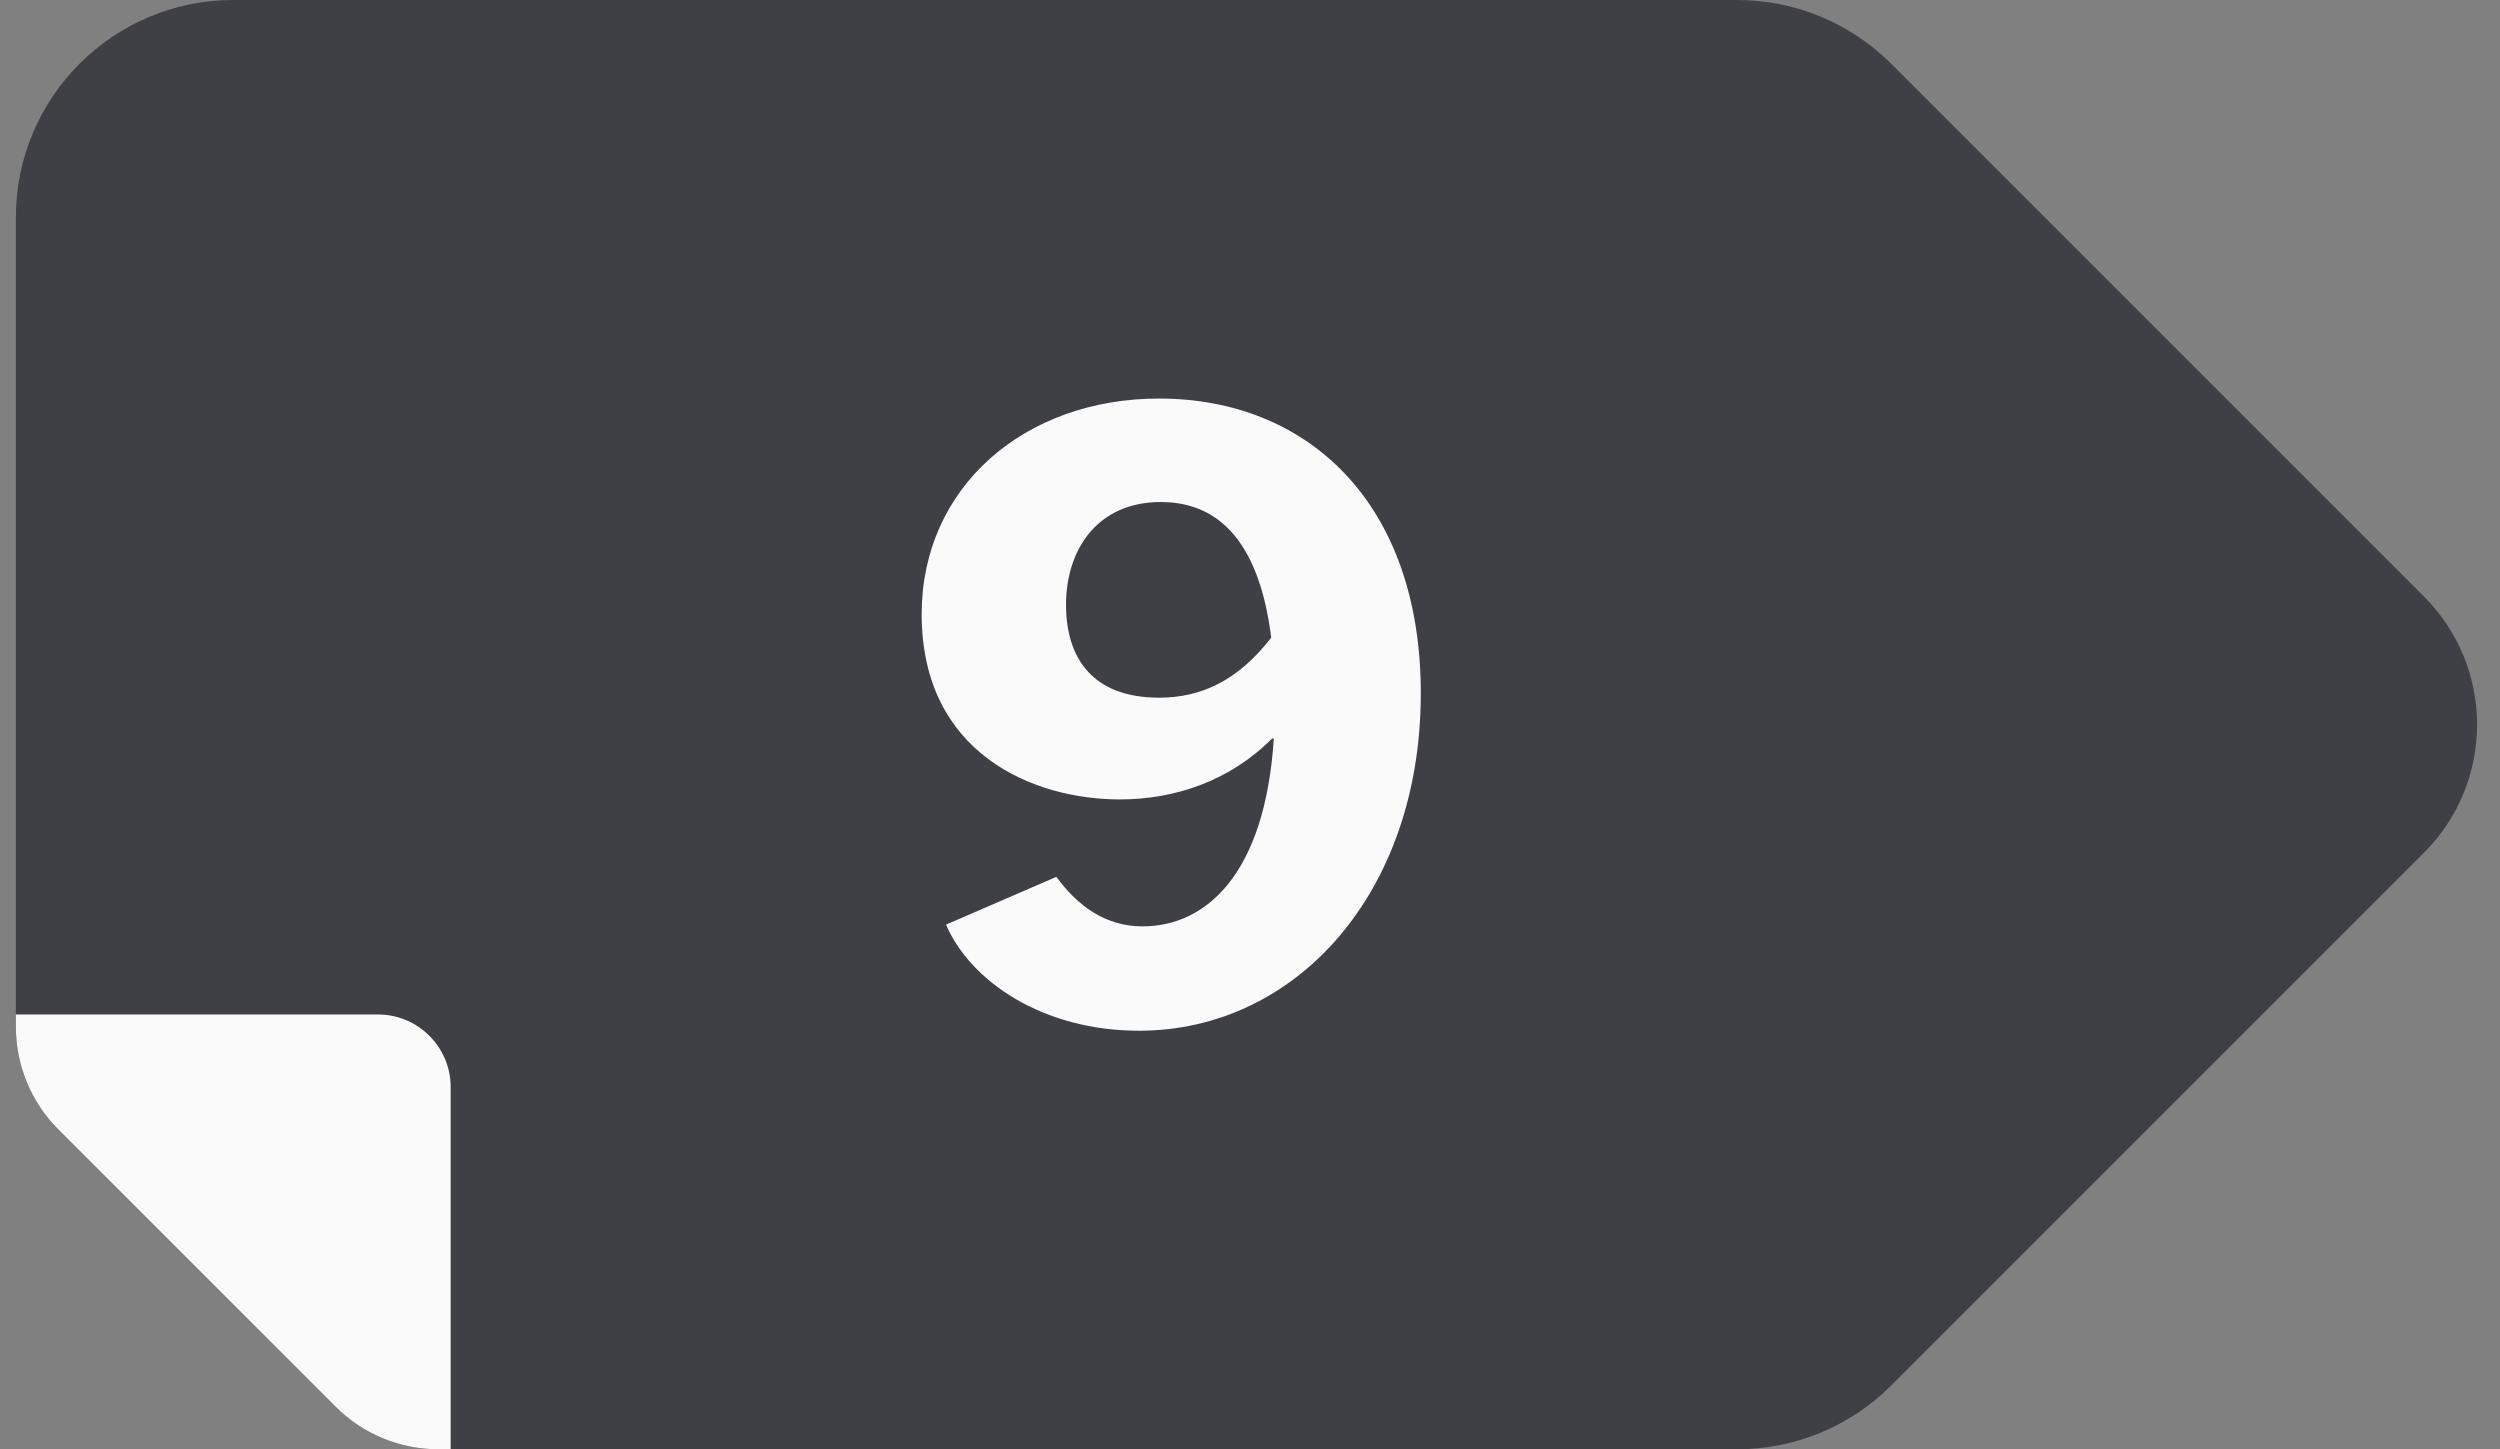<svg width="69" height="40" viewBox="0 0 69 40" fill="none" xmlns="http://www.w3.org/2000/svg">
<rect x="0" y="0" width="69" height="40" fill="#808080" stroke="none"/>
<g clip-path="url(#clip0_1209_27046)">
<path d="M66.897 23.54L52.197 38.24C51.068 39.37 49.538 40 47.947 40H12.098C11.037 40 10.018 39.58 9.268 38.83L1.607 31.17C0.858 30.42 0.438 29.4 0.438 28.34V6C0.438 2.69 3.127 0 6.438 0H47.947C49.538 0 51.068 0.63 52.197 1.76L66.897 16.46C68.858 18.42 68.858 21.58 66.897 23.54Z" fill="#3F3F46"/>
<path d="M12.438 30V40H12.098C11.037 40 10.018 39.58 9.268 38.83L1.607 31.17C0.858 30.42 0.438 29.4 0.438 28.34V28H10.438C11.537 28 12.438 28.9 12.438 30V30Z" fill="#FAFAFA"/>
<path d="M31.534 25.568C30.502 25.568 29.733 24.992 29.157 24.2L26.11 25.52C26.782 27.08 28.773 28.448 31.438 28.448C35.758 28.448 39.214 24.656 39.214 19.136C39.214 13.88 36.093 11 31.989 11C28.27 11 25.438 13.448 25.438 16.952C25.438 20.792 28.509 22.064 30.91 22.064C32.422 22.064 33.934 21.56 35.109 20.384H35.157C34.917 24.128 33.285 25.568 31.534 25.568ZM31.989 19.256C30.166 19.256 29.422 18.176 29.422 16.688C29.422 15.2 30.262 13.856 32.038 13.856C33.742 13.856 34.773 15.104 35.086 17.6C34.173 18.776 33.166 19.256 31.989 19.256Z" fill="#FAFAFA"/>
</g>
<defs>
<clipPath id="clip0_1209_27046">
<rect width="67.93" height="40" fill="white" transform="translate(0.438)"/>
</clipPath>
</defs>
</svg>
